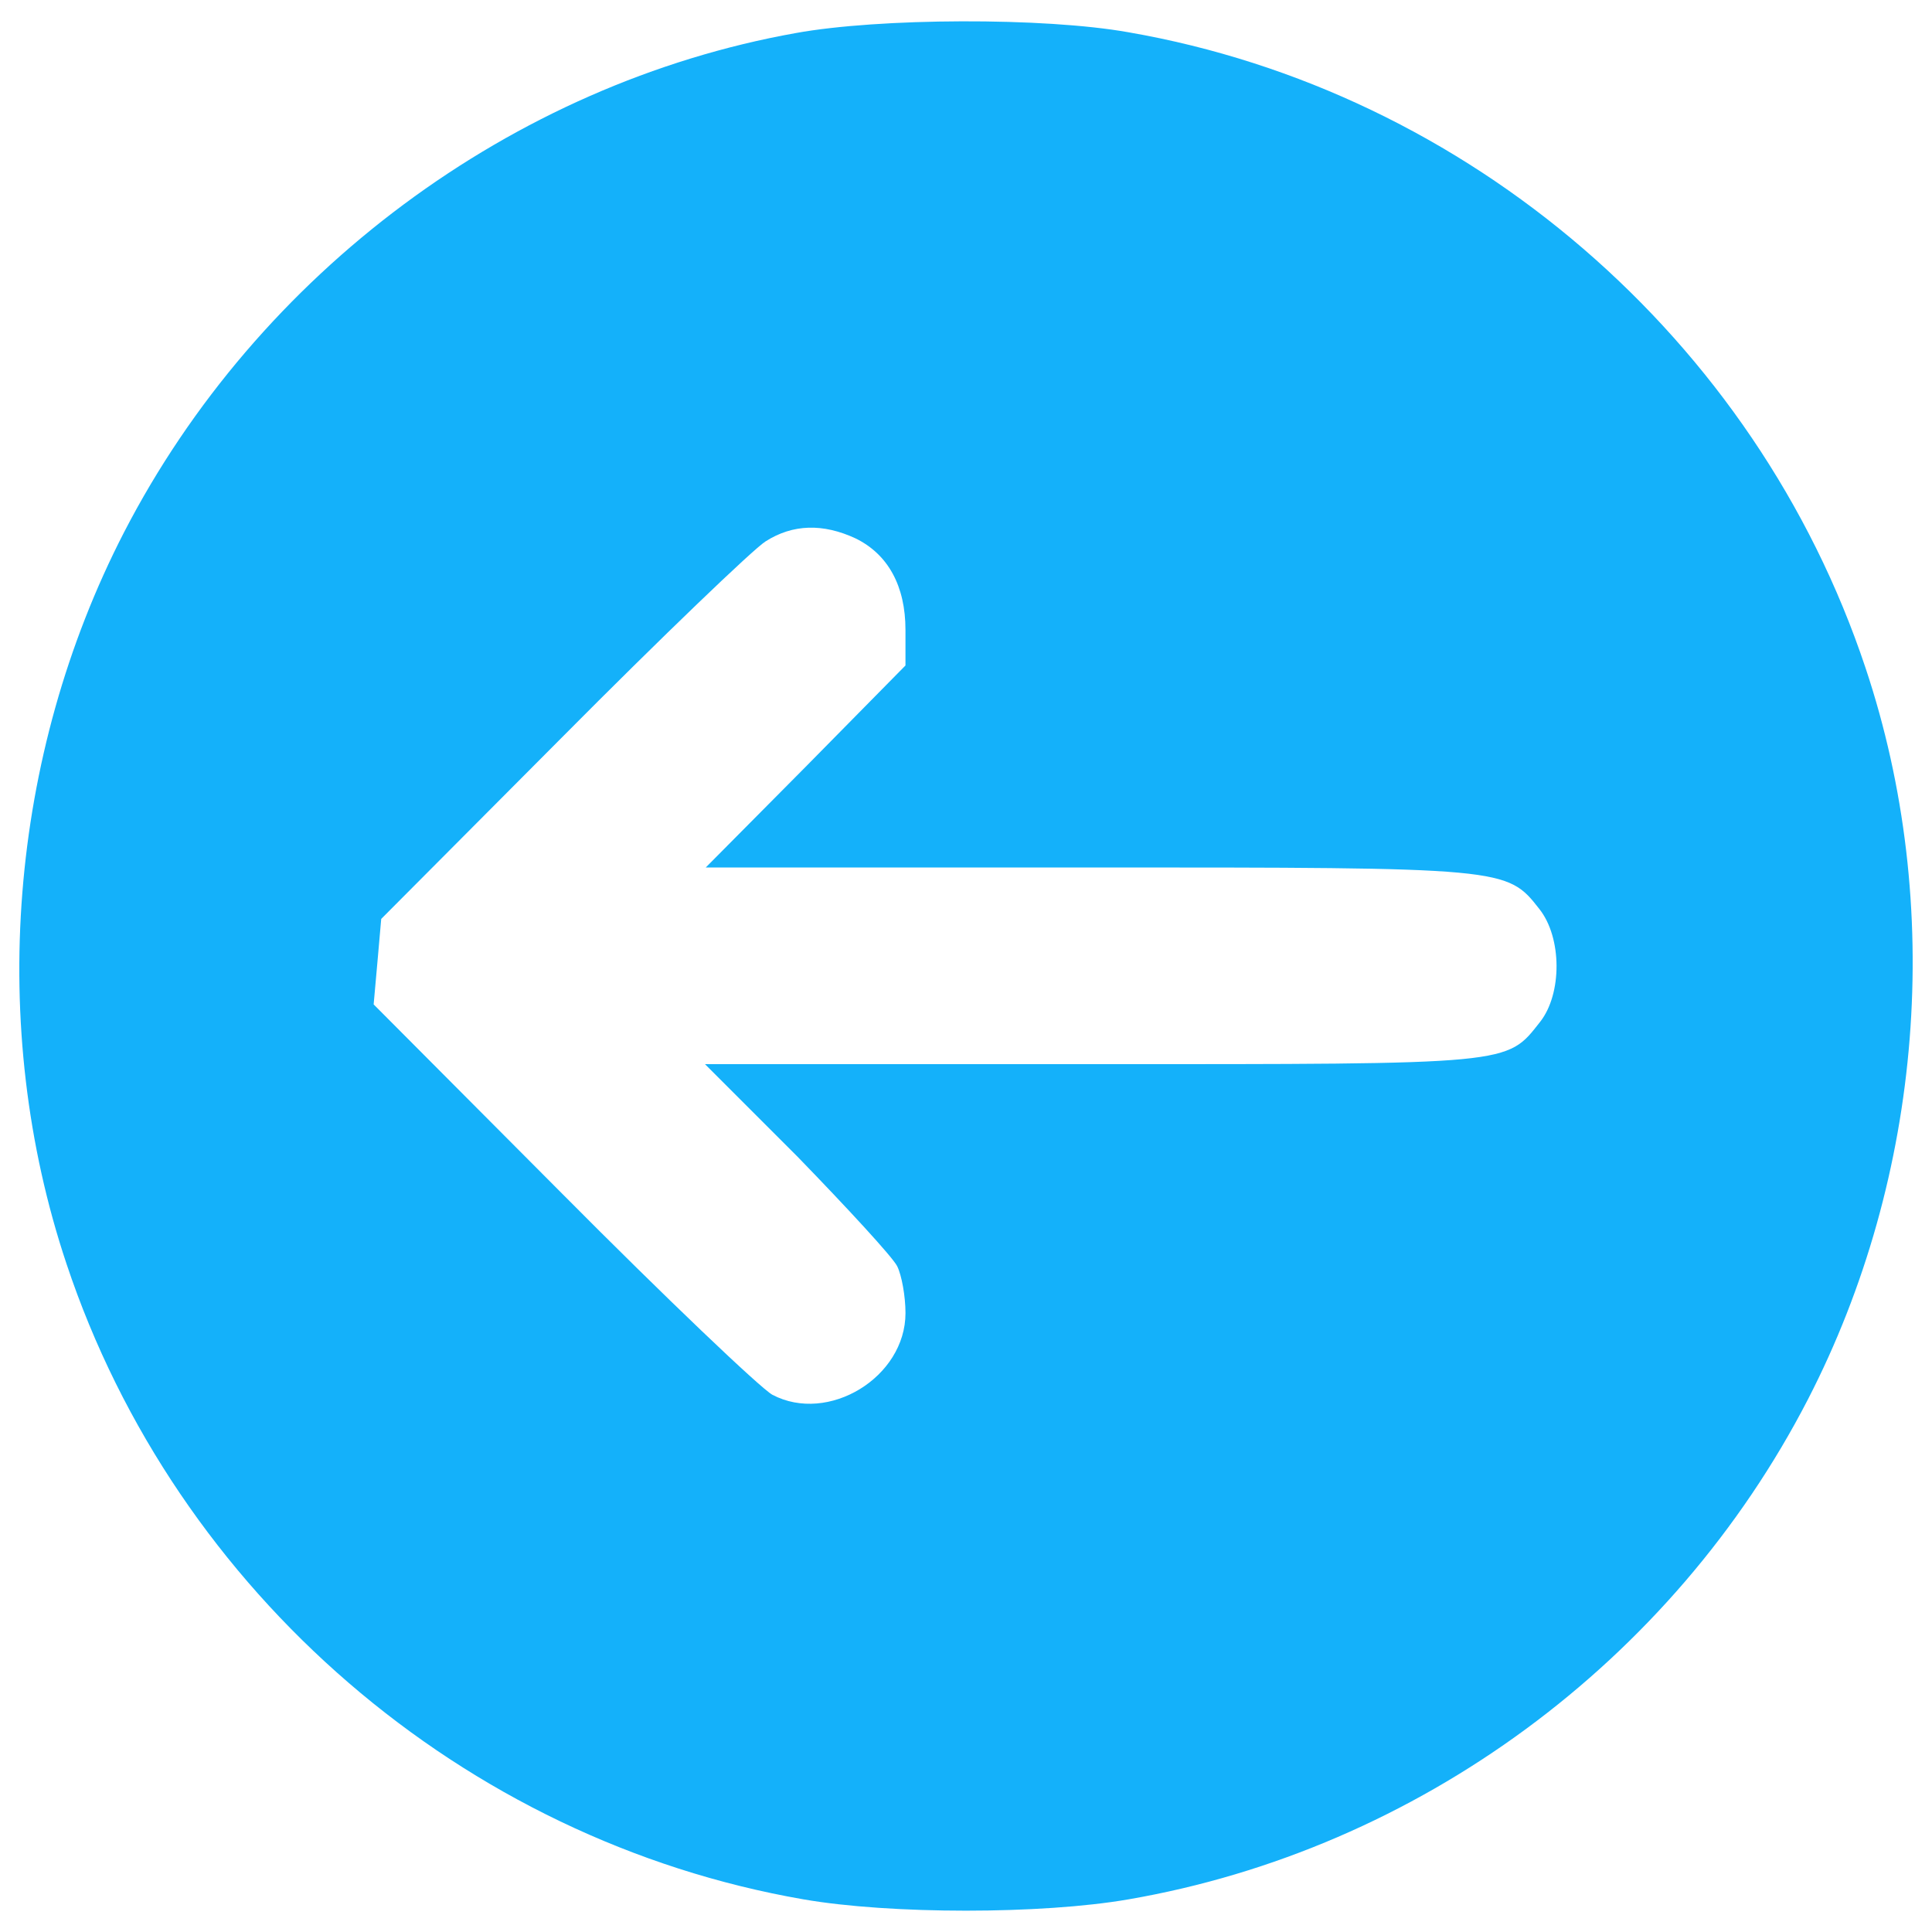 <svg xmlns="http://www.w3.org/2000/svg" xmlns:xlink="http://www.w3.org/1999/xlink" x="0" y="0" fill="#14b1fa" enable-background="new 0 0 1000 1000" version="1.1" viewBox="0 0 1000 1000" xml:space="preserve"><g><g><path d="M4119,4938.9c-1468.4-262.4-2784-1241.3-3477.1-2584.3C46.7,1199.5-66.9-202.3,344.3-1431.8C912.1-3135.1,2400-4415.6,4158.1-4720.9c450.3-78.3,1233.5-78.3,1683.8,0c1495.8,258.4,2815.4,1229.5,3516.2,2588.2c595.2,1155.1,708.8,2556.9,297.6,3786.4C9087.9,3357,7600,4637.4,5841.9,4942.8C5403.3,5021.2,4549.7,5017.2,4119,4938.9z M4428.3,2323.3c168.4-82.2,258.4-246.7,258.4-473.8v-184l-516.9-524.7L3653,620h1985.2c2157.5,0,2161.4,0,2329.8-215.4c117.5-148.8,117.5-438.6,3.9-583.4C7795.8-402,7838.8-398.1,5657.8-398.1H3649.1l477.7-477.7c258.4-266.2,493.4-520.8,516.9-567.8c23.5-47,43.1-156.6,43.1-242.7c0-332.8-399.4-575.6-689.2-422.9C3934.9-2074,3445.5-1608,2909-1067.7L1934-88.8l19.6,219.3l19.6,223.2l935.8,939.8c513,516.8,990.7,975,1053.3,1014.1C4103.3,2397.7,4259.9,2401.6,4428.3,2323.3z" transform="translate(0,511) scale(0.1,-0.1)"/></g></g></svg>